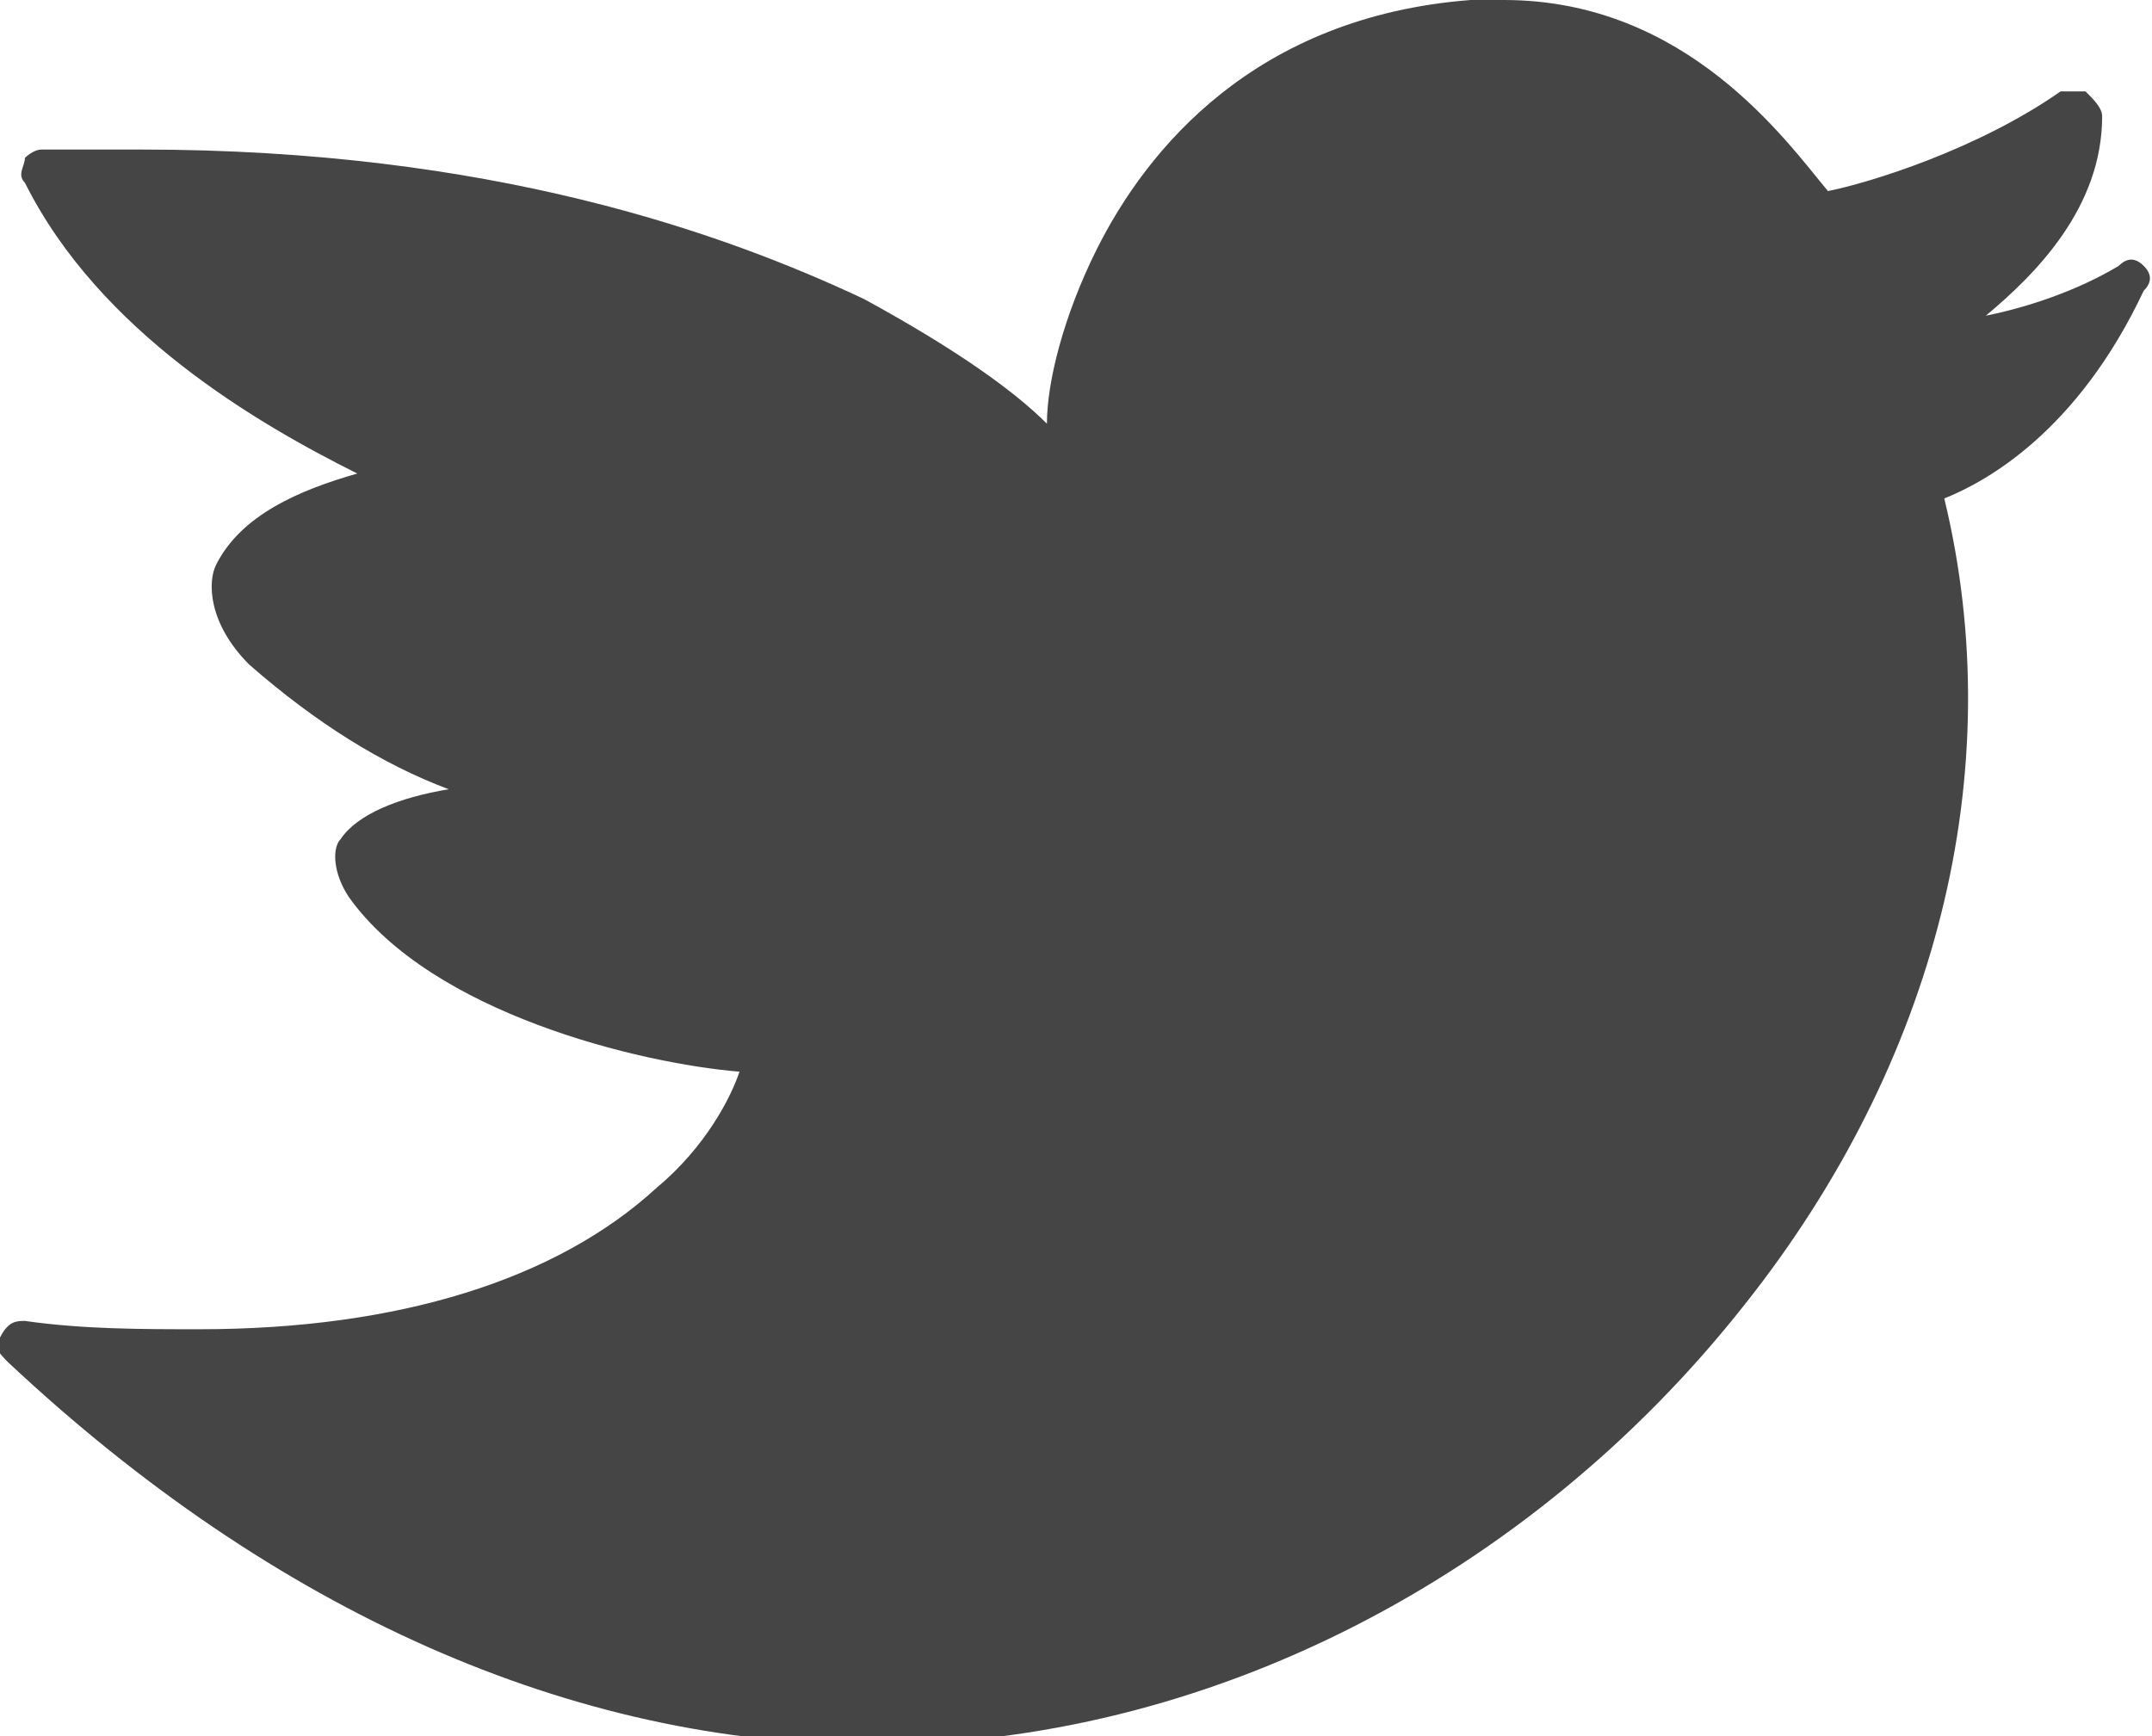 <?xml version="1.0" encoding="utf-8"?>
<!-- Generator: Adobe Illustrator 20.0.0, SVG Export Plug-In . SVG Version: 6.00 Build 0)  -->
<svg version="1.1" id="Capa_1" xmlns="http://www.w3.org/2000/svg" xmlns:xlink="http://www.w3.org/1999/xlink" x="0px" y="0px"
	 viewBox="0 0 25.9 20.9" style="enable-background:new 0 0 25.9 20.9;" xml:space="preserve">
<style type="text/css">
	.st0{fill:#454545;}
</style>
<path class="st0" d="M25.8,3.2c-0.1-0.1-0.2-0.1-0.3,0c-0.5,0.3-1.1,0.5-1.6,0.6c0.6-0.5,1.4-1.3,1.4-2.4c0-0.1-0.1-0.2-0.2-0.3
	c-0.1,0-0.2,0-0.3,0c-1,0.7-2.3,1.1-2.8,1.2C21.5,1.7,20.3,0,18.1,0c-0.1,0-0.2,0-0.4,0c-2.6,0.2-3.9,1.8-4.5,3
	c-0.4,0.8-0.6,1.6-0.6,2.1c-0.4-0.4-1.1-0.9-2.2-1.5C8.7,2.8,5.9,1.8,1.7,1.8c-0.4,0-0.8,0-1.2,0c-0.1,0-0.2,0.1-0.2,0.1
	c0,0.1-0.1,0.2,0,0.3c0.9,1.8,2.8,2.9,4,3.5C3.6,5.9,2.9,6.2,2.6,6.8C2.5,7,2.5,7.5,3,8c0.8,0.7,1.6,1.2,2.4,1.5
	c-0.6,0.1-1.1,0.3-1.3,0.6c-0.1,0.1-0.1,0.4,0.1,0.7c1,1.4,3.5,2,4.7,2.1c-0.1,0.3-0.4,0.9-1,1.4C6.7,15.4,4.8,16,2.4,16h0
	c-0.7,0-1.4,0-2.1-0.1c-0.1,0-0.2,0-0.3,0.2c-0.1,0.1,0,0.2,0.1,0.3c3.2,3,6.8,4.6,10.4,4.6h0c4,0,7.9-2,10.5-5.3
	c2.3-2.9,3.2-6.4,2.4-9.7c0.5-0.2,1.6-0.8,2.4-2.5C25.9,3.4,25.9,3.3,25.8,3.2L25.8,3.2z M25.8,3.2"/>
</svg>
